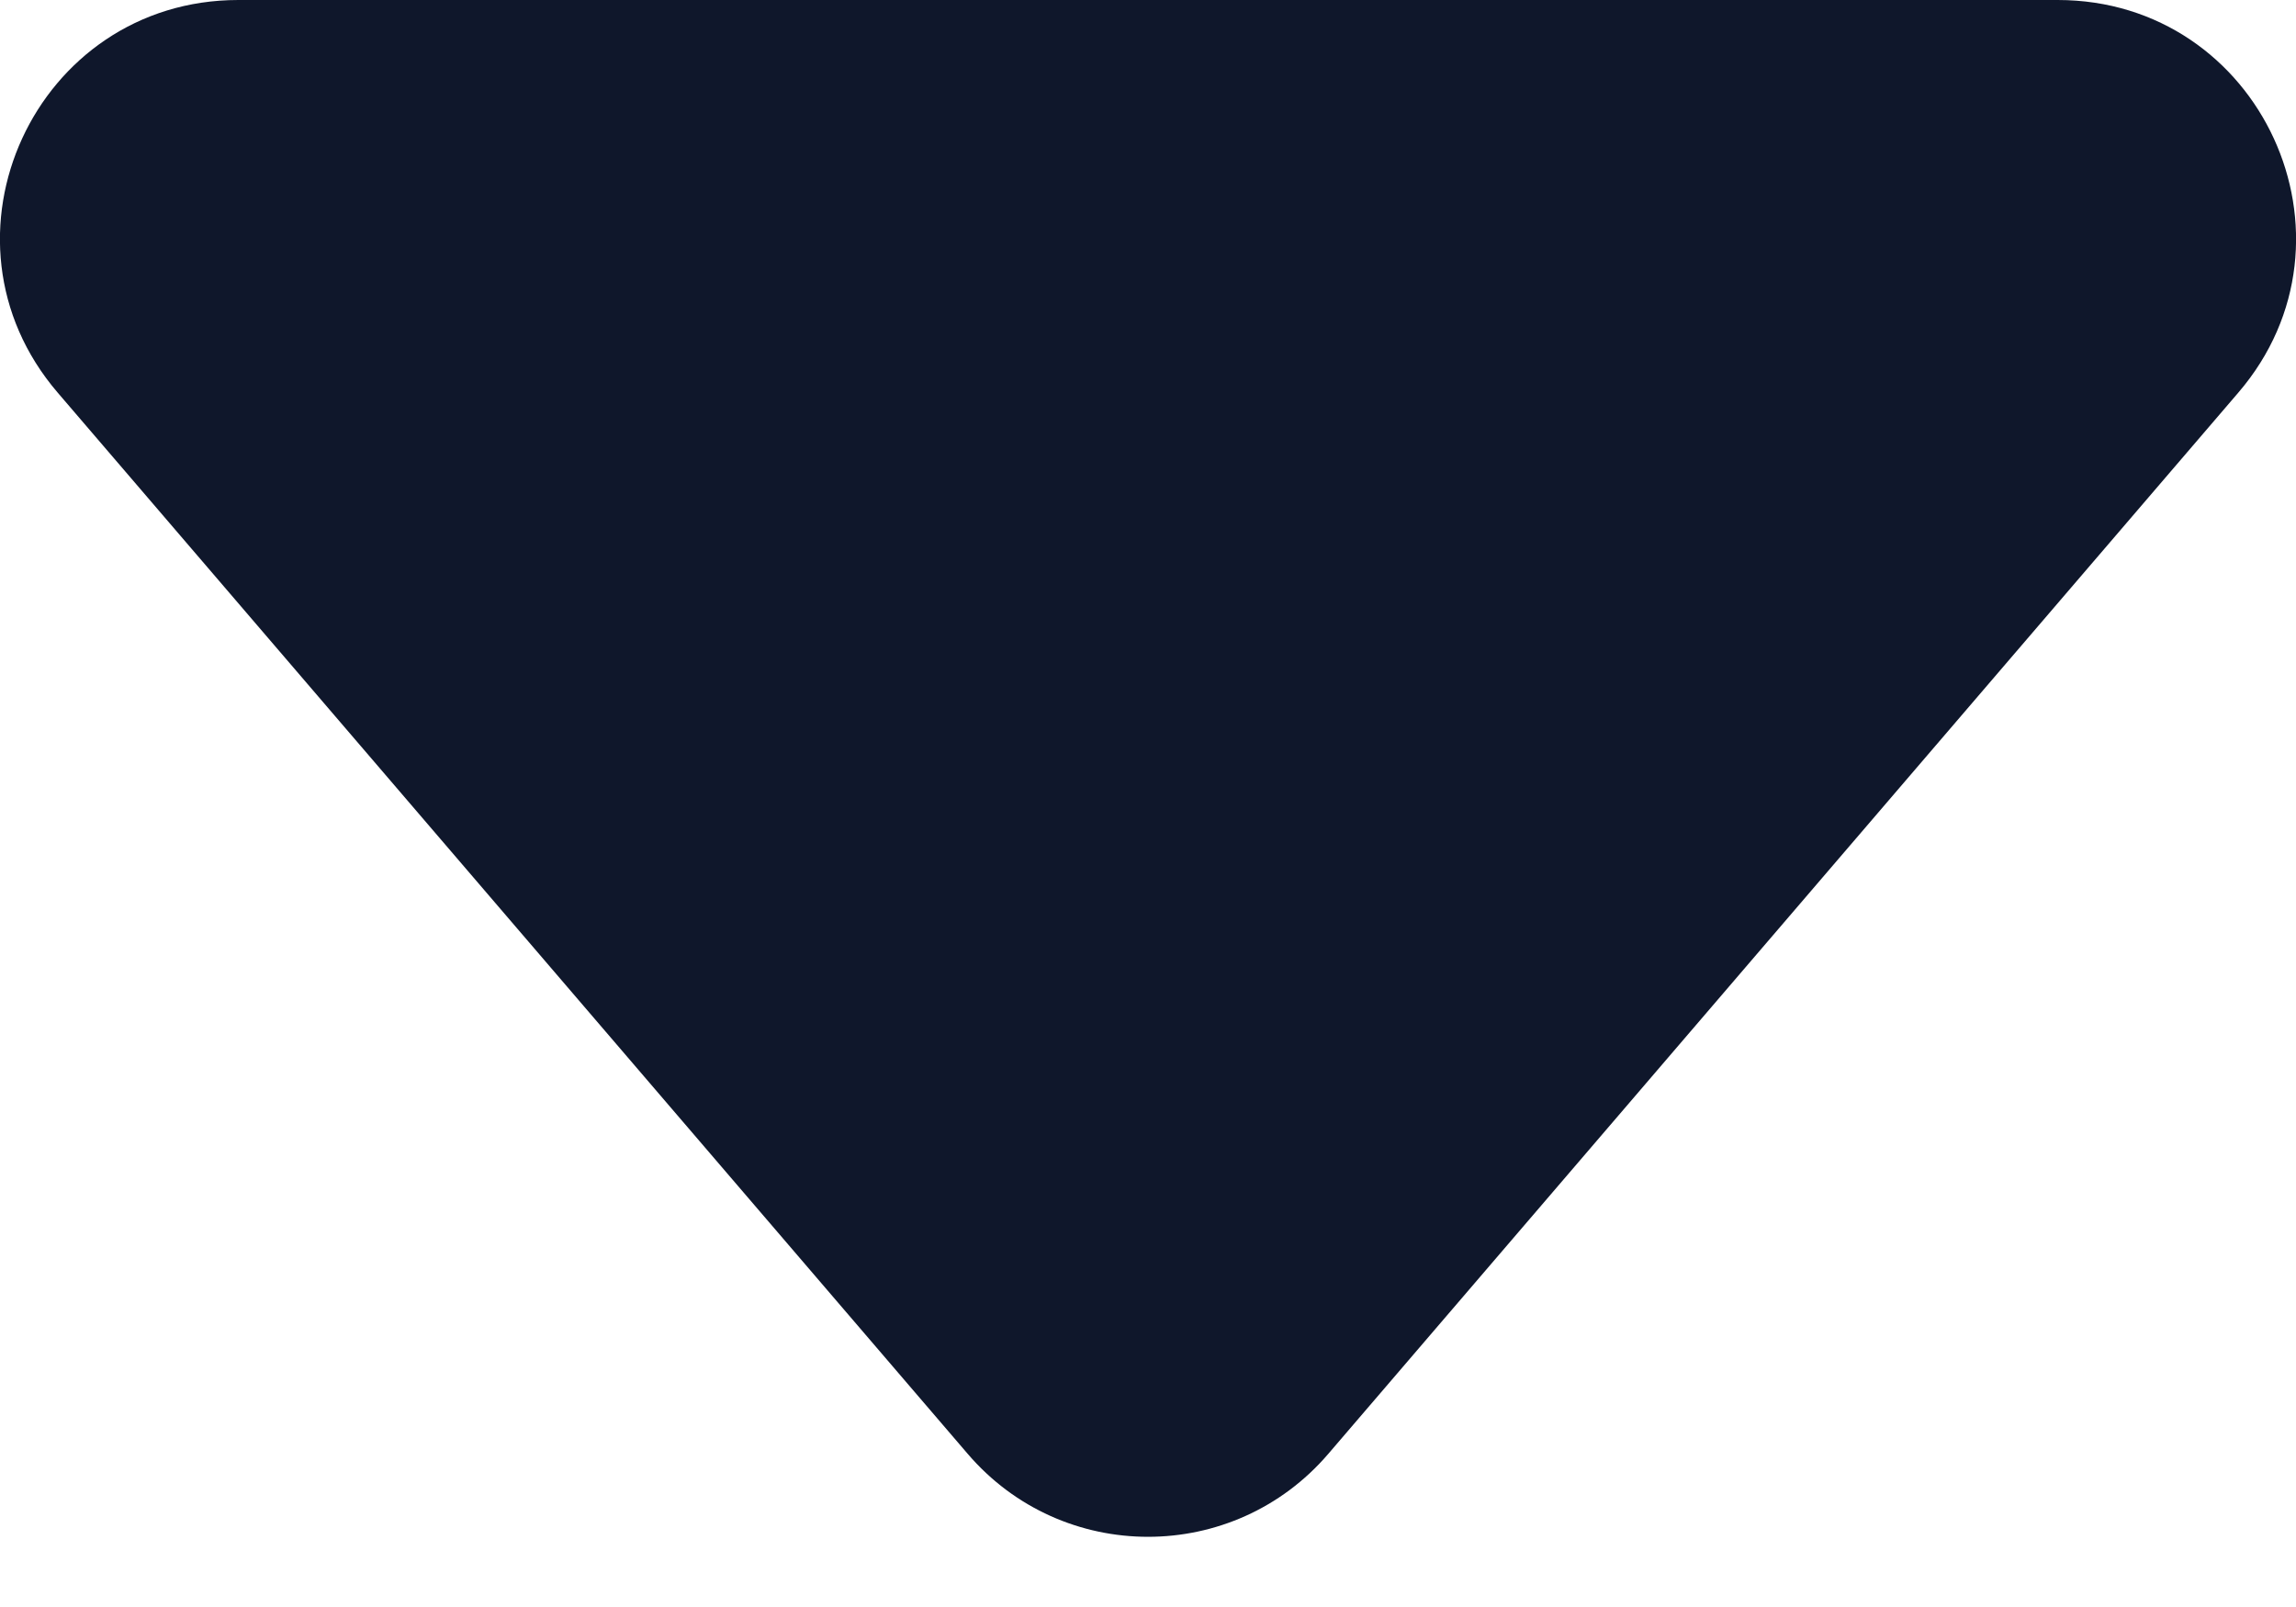 <svg width="10" height="7" viewBox="0 0 10 7" fill="none" xmlns="http://www.w3.org/2000/svg">
<path d="M5.786 6.332C5.373 6.815 4.627 6.815 4.214 6.332L0.251 1.71C-0.325 1.038 0.153 0 1.038 0H8.962C9.847 0 10.325 1.038 9.749 1.71L5.786 6.332Z" fill="#0F172B"/>
</svg>
